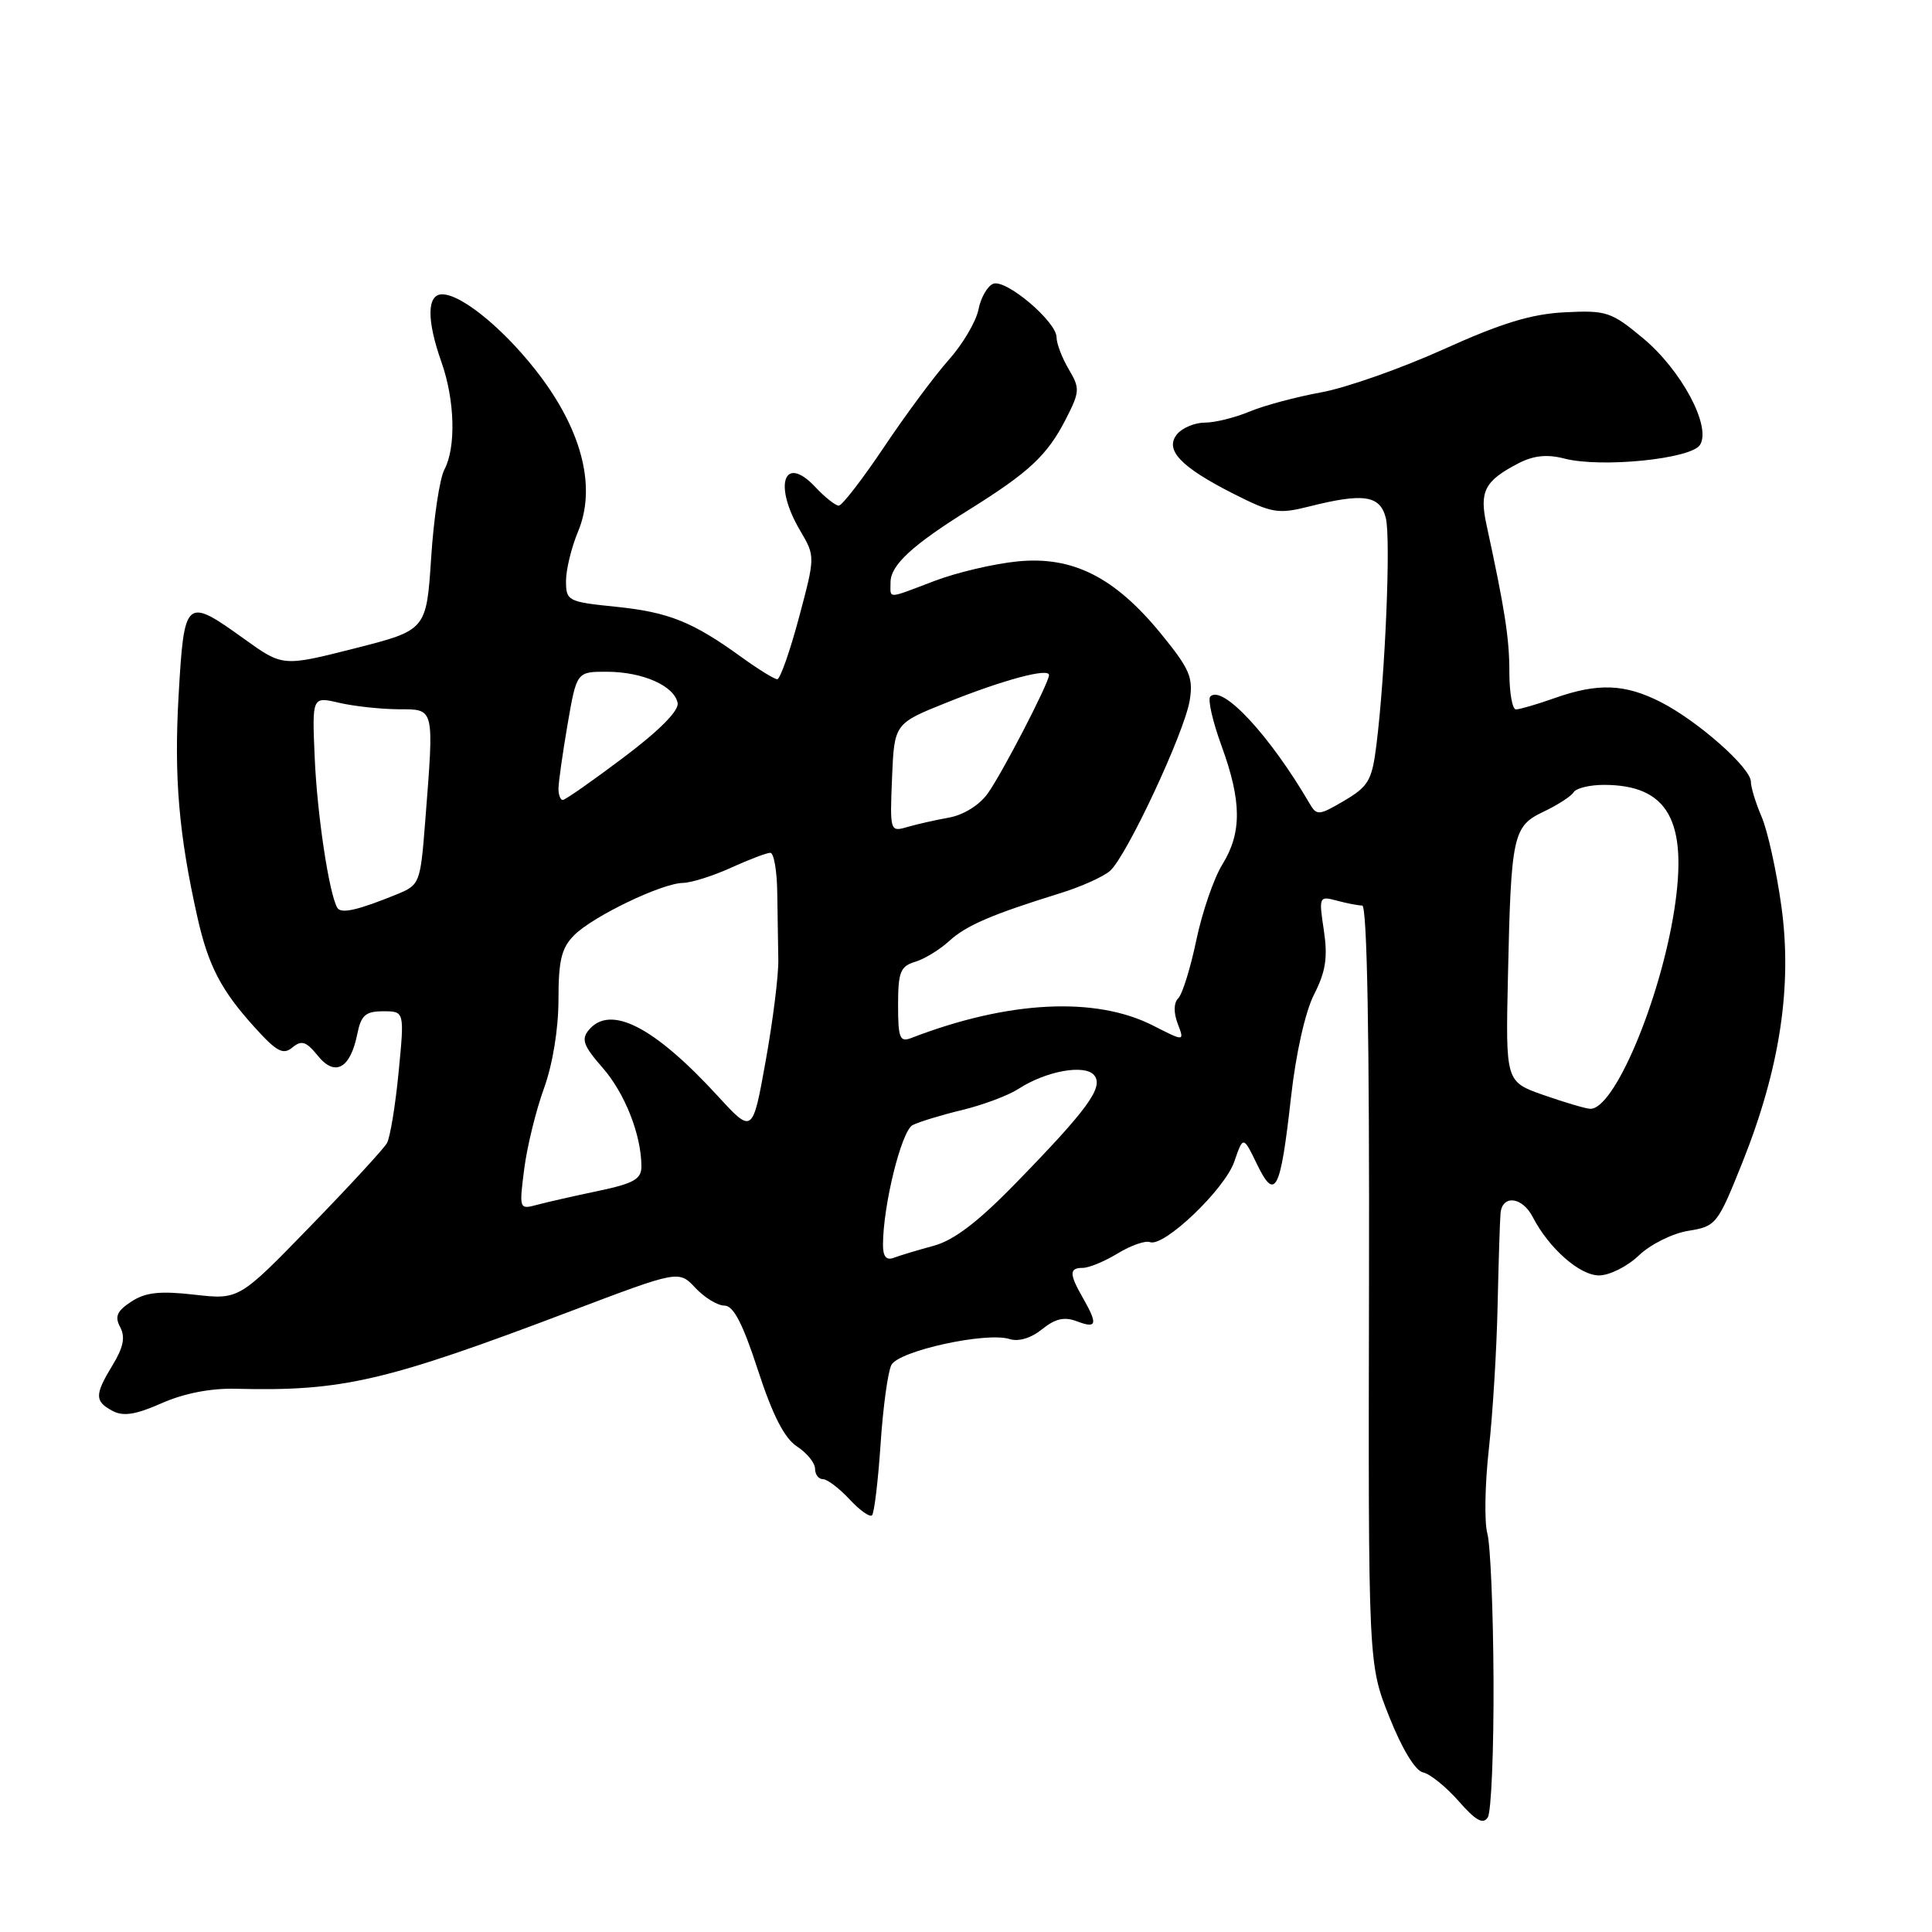 <?xml version="1.0" encoding="UTF-8" standalone="no"?>
<!DOCTYPE svg PUBLIC "-//W3C//DTD SVG 1.1//EN" "http://www.w3.org/Graphics/SVG/1.1/DTD/svg11.dtd" >
<svg xmlns="http://www.w3.org/2000/svg" xmlns:xlink="http://www.w3.org/1999/xlink" version="1.1" viewBox="0 0 256 256">
 <g >
 <path fill="currentColor"
d=" M 197.90 222.69 C 197.86 213.45 197.49 204.68 197.08 203.19 C 196.67 201.71 196.76 196.68 197.28 192.00 C 197.80 187.32 198.32 178.78 198.44 173.00 C 198.57 167.22 198.74 161.71 198.83 160.75 C 199.07 158.27 201.71 158.58 203.09 161.25 C 205.22 165.39 209.31 169.00 211.88 169.00 C 213.26 169.00 215.64 167.81 217.16 166.35 C 218.68 164.89 221.63 163.42 223.71 163.09 C 227.39 162.50 227.59 162.24 230.87 154.05 C 235.86 141.57 237.52 130.62 236.03 120.00 C 235.38 115.33 234.20 110.02 233.42 108.22 C 232.64 106.41 232.00 104.32 232.00 103.58 C 232.00 101.75 224.99 95.55 220.08 93.04 C 215.32 90.61 211.74 90.47 206.00 92.50 C 203.66 93.33 201.36 94.00 200.87 94.00 C 200.39 94.00 200.00 91.78 200.00 89.08 C 200.00 84.58 199.41 80.80 196.97 69.54 C 196.00 65.09 196.72 63.72 201.20 61.39 C 203.22 60.35 205.00 60.17 207.28 60.76 C 212.14 62.02 224.09 60.82 225.26 58.95 C 226.79 56.51 222.79 49.03 217.68 44.79 C 213.51 41.32 212.85 41.10 207.35 41.38 C 202.92 41.60 198.96 42.81 191.26 46.29 C 185.64 48.83 178.35 51.39 175.06 51.99 C 171.76 52.59 167.49 53.73 165.56 54.54 C 163.64 55.34 160.98 56.00 159.65 56.00 C 158.33 56.00 156.68 56.68 155.98 57.52 C 154.26 59.59 156.42 61.88 163.51 65.46 C 168.53 68.00 169.38 68.14 173.44 67.12 C 180.69 65.29 182.87 65.62 183.63 68.65 C 184.30 71.35 183.56 89.28 182.38 98.73 C 181.80 103.39 181.33 104.20 178.13 106.09 C 174.75 108.08 174.47 108.10 173.52 106.46 C 168.26 97.45 161.98 90.68 160.37 92.29 C 160.01 92.66 160.68 95.60 161.86 98.83 C 164.54 106.18 164.57 110.35 161.96 114.56 C 160.84 116.37 159.29 120.88 158.52 124.57 C 157.75 128.26 156.67 131.73 156.13 132.27 C 155.52 132.88 155.49 134.15 156.05 135.64 C 156.96 138.02 156.96 138.02 152.80 135.90 C 145.16 132.00 133.57 132.59 120.75 137.54 C 119.23 138.13 119.00 137.56 119.00 133.17 C 119.00 128.82 119.30 128.04 121.25 127.45 C 122.49 127.08 124.52 125.84 125.76 124.70 C 128.04 122.62 131.38 121.18 140.50 118.35 C 143.25 117.50 146.21 116.17 147.09 115.39 C 149.30 113.43 156.95 97.05 157.64 92.82 C 158.14 89.78 157.65 88.65 153.85 83.99 C 147.72 76.48 142.14 73.66 134.82 74.39 C 131.70 74.70 126.75 75.86 123.82 76.98 C 117.42 79.41 118.00 79.39 118.00 77.17 C 118.00 74.88 120.85 72.25 128.50 67.48 C 136.38 62.56 138.78 60.31 141.21 55.57 C 143.09 51.90 143.12 51.47 141.61 48.92 C 140.72 47.42 140.00 45.52 140.00 44.70 C 140.00 42.62 133.30 36.95 131.61 37.60 C 130.85 37.89 129.96 39.43 129.65 41.02 C 129.33 42.62 127.55 45.63 125.69 47.71 C 123.84 49.79 119.98 54.99 117.13 59.25 C 114.27 63.51 111.58 67.00 111.14 67.00 C 110.71 67.00 109.30 65.89 108.03 64.53 C 103.88 60.11 102.44 64.24 106.02 70.30 C 108.03 73.72 108.03 73.72 105.86 81.86 C 104.66 86.34 103.37 90.00 102.99 90.00 C 102.61 90.00 100.50 88.70 98.30 87.11 C 91.80 82.40 88.63 81.12 81.63 80.40 C 75.24 79.75 75.00 79.63 75.00 76.98 C 75.00 75.48 75.72 72.52 76.60 70.42 C 78.97 64.74 77.24 57.47 71.77 50.08 C 67.30 44.05 61.29 39.00 58.59 39.00 C 56.56 39.00 56.52 42.40 58.50 48.00 C 60.28 53.04 60.44 59.30 58.88 62.23 C 58.26 63.39 57.47 68.64 57.13 73.92 C 56.50 83.50 56.50 83.50 46.98 85.92 C 37.47 88.33 37.47 88.33 32.37 84.67 C 24.57 79.07 24.41 79.21 23.66 92.25 C 23.05 103.01 23.70 110.58 26.15 121.50 C 27.59 127.94 29.28 131.19 33.69 136.07 C 36.65 139.35 37.51 139.82 38.74 138.80 C 39.96 137.79 40.57 137.99 42.12 139.90 C 44.40 142.72 46.43 141.59 47.35 136.98 C 47.85 134.52 48.44 134.00 50.78 134.00 C 53.60 134.00 53.60 134.00 52.82 142.05 C 52.39 146.48 51.70 150.71 51.27 151.47 C 50.85 152.22 46.26 157.20 41.08 162.53 C 31.67 172.22 31.67 172.22 25.75 171.55 C 21.17 171.03 19.28 171.24 17.40 172.47 C 15.49 173.72 15.17 174.46 15.93 175.86 C 16.62 177.17 16.35 178.53 14.94 180.85 C 12.52 184.83 12.52 185.67 14.91 186.95 C 16.33 187.71 17.97 187.46 21.43 185.93 C 24.38 184.62 27.94 183.93 31.27 184.02 C 45.39 184.37 51.04 183.06 75.72 173.70 C 89.95 168.31 89.95 168.31 92.15 170.66 C 93.36 171.95 95.09 173.00 96.00 173.00 C 97.19 173.00 98.43 175.40 100.43 181.55 C 102.38 187.53 103.93 190.56 105.60 191.66 C 106.92 192.52 108.00 193.85 108.00 194.62 C 108.00 195.38 108.47 196.00 109.05 196.00 C 109.62 196.00 111.20 197.20 112.56 198.66 C 113.91 200.12 115.26 201.08 115.55 200.78 C 115.84 200.49 116.35 196.26 116.68 191.38 C 117.00 186.49 117.65 181.77 118.11 180.87 C 119.06 179.00 130.68 176.45 133.77 177.43 C 134.97 177.81 136.63 177.31 138.08 176.13 C 139.84 174.72 141.04 174.44 142.72 175.09 C 145.34 176.08 145.49 175.49 143.50 172.00 C 141.66 168.79 141.66 168.00 143.48 168.00 C 144.29 168.00 146.37 167.14 148.11 166.08 C 149.84 165.03 151.76 164.35 152.38 164.59 C 154.23 165.28 162.29 157.59 163.55 153.92 C 164.73 150.50 164.73 150.50 166.56 154.27 C 168.97 159.24 169.67 157.85 171.06 145.43 C 171.71 139.59 172.95 134.06 174.13 131.75 C 175.67 128.73 175.95 126.86 175.42 123.29 C 174.74 118.81 174.79 118.71 177.11 119.33 C 178.43 119.69 179.95 119.98 180.50 119.99 C 181.15 120.00 181.47 137.36 181.40 170.25 C 181.30 220.50 181.30 220.50 184.09 227.50 C 185.77 231.73 187.54 234.64 188.55 234.85 C 189.47 235.04 191.60 236.75 193.27 238.65 C 195.54 241.24 196.52 241.79 197.14 240.81 C 197.60 240.09 197.94 231.94 197.90 222.69 Z  M 117.00 164.97 C 117.00 159.73 119.45 149.83 120.93 149.08 C 121.80 148.64 124.75 147.74 127.50 147.08 C 130.25 146.41 133.60 145.16 134.94 144.29 C 138.60 141.91 143.74 140.98 144.98 142.47 C 146.28 144.04 144.15 146.97 134.59 156.78 C 129.58 161.93 126.38 164.36 123.69 165.08 C 121.59 165.65 119.23 166.36 118.44 166.66 C 117.45 167.04 117.00 166.51 117.00 164.97 Z  M 69.46 154.90 C 69.84 151.93 71.02 147.12 72.08 144.21 C 73.23 141.04 74.00 136.34 74.00 132.46 C 74.00 127.24 74.40 125.60 76.09 123.91 C 78.59 121.41 87.70 117.03 90.50 116.99 C 91.60 116.97 94.46 116.07 96.86 114.98 C 99.26 113.89 101.60 113.00 102.07 113.00 C 102.54 113.00 102.95 115.36 102.99 118.25 C 103.03 121.14 103.09 125.16 103.13 127.19 C 103.17 129.22 102.42 135.23 101.46 140.56 C 99.72 150.25 99.72 150.25 95.11 145.23 C 86.66 136.02 80.86 133.05 78.01 136.49 C 76.99 137.71 77.32 138.60 79.83 141.46 C 82.80 144.85 84.98 150.37 84.99 154.55 C 85.00 156.24 83.99 156.81 79.25 157.81 C 76.09 158.47 72.44 159.30 71.14 159.65 C 68.81 160.28 68.78 160.21 69.46 154.90 Z  M 204.50 145.09 C 199.50 143.33 199.50 143.33 199.81 129.41 C 200.22 110.60 200.46 109.48 204.56 107.54 C 206.40 106.66 208.19 105.51 208.52 104.97 C 208.85 104.44 210.65 104.00 212.51 104.00 C 221.00 104.00 223.68 108.74 221.86 120.52 C 219.97 132.64 213.84 147.13 210.68 146.92 C 210.03 146.88 207.25 146.05 204.50 145.09 Z  M 44.70 120.29 C 43.61 118.46 42.02 107.93 41.70 100.39 C 41.35 92.29 41.35 92.29 44.92 93.12 C 46.89 93.58 50.41 93.96 52.75 93.98 C 57.64 94.00 57.53 93.53 56.34 108.87 C 55.70 117.04 55.62 117.26 52.59 118.50 C 47.41 120.61 45.19 121.12 44.70 120.29 Z  M 118.20 103.07 C 118.50 95.87 118.50 95.87 125.50 93.07 C 132.98 90.07 139.00 88.46 139.00 89.45 C 139.00 90.47 132.87 102.33 130.90 105.11 C 129.81 106.66 127.71 107.97 125.78 108.33 C 123.98 108.65 121.47 109.22 120.20 109.59 C 117.94 110.25 117.91 110.15 118.20 103.07 Z  M 74.00 104.52 C 74.00 103.70 74.54 99.88 75.20 96.02 C 76.41 89.00 76.41 89.00 80.45 89.01 C 85.18 89.03 89.35 90.88 89.79 93.15 C 89.99 94.16 87.35 96.82 82.62 100.37 C 78.51 103.47 74.89 106.00 74.57 106.00 C 74.26 106.00 74.00 105.33 74.00 104.52 Z "/>
</g>
</svg>